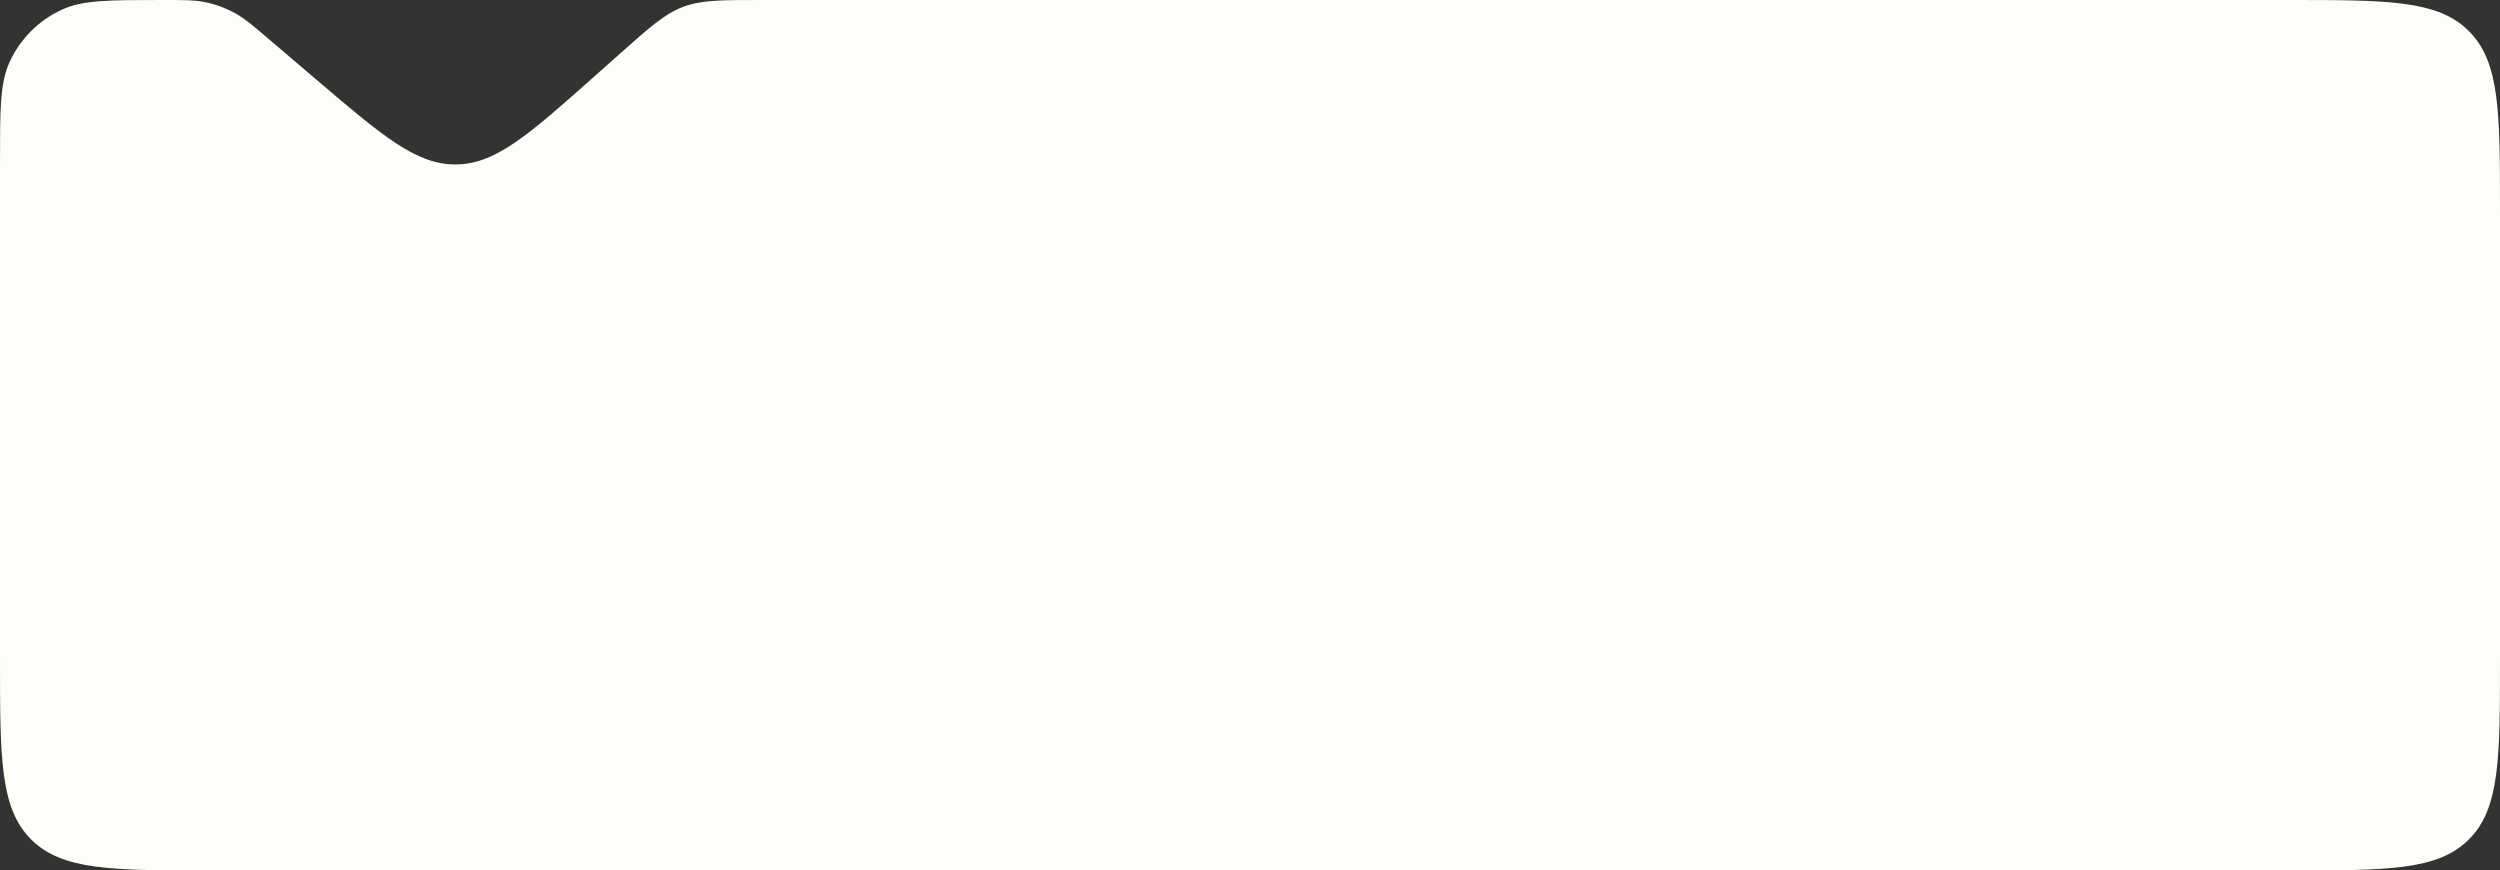 <svg width="471" height="164" viewBox="0 0 471 164" fill="none" xmlns="http://www.w3.org/2000/svg">
<rect x="0" y="0" width="471" height="164" fill="#333333" stroke="none"/>
<path d="M0 30.695C0 20.723 0 15.738 1.738 11.845C3.747 7.346 7.346 3.747 11.845 1.738C15.738 0 20.723 0 30.695 0V0C34.582 0 36.526 0 38.385 0.355C40.541 0.767 42.613 1.53 44.521 2.615C46.166 3.551 47.645 4.812 50.605 7.333L59.497 14.912C72.13 25.679 78.446 31.062 85.931 30.983C93.417 30.905 99.619 25.39 112.023 14.36L116.804 10.108C122.424 5.111 125.234 2.612 128.669 1.306C132.104 0 135.864 0 143.384 0H235.5H431C449.856 0 459.284 0 465.142 5.858C471 11.716 471 21.144 471 40V124C471 142.856 471 152.284 465.142 158.142C459.284 164 449.856 164 431 164H40C21.144 164 11.716 164 5.858 158.142C0 152.284 0 142.856 0 124V30.695Z" fill="#FFFDF7"/>
</svg>
